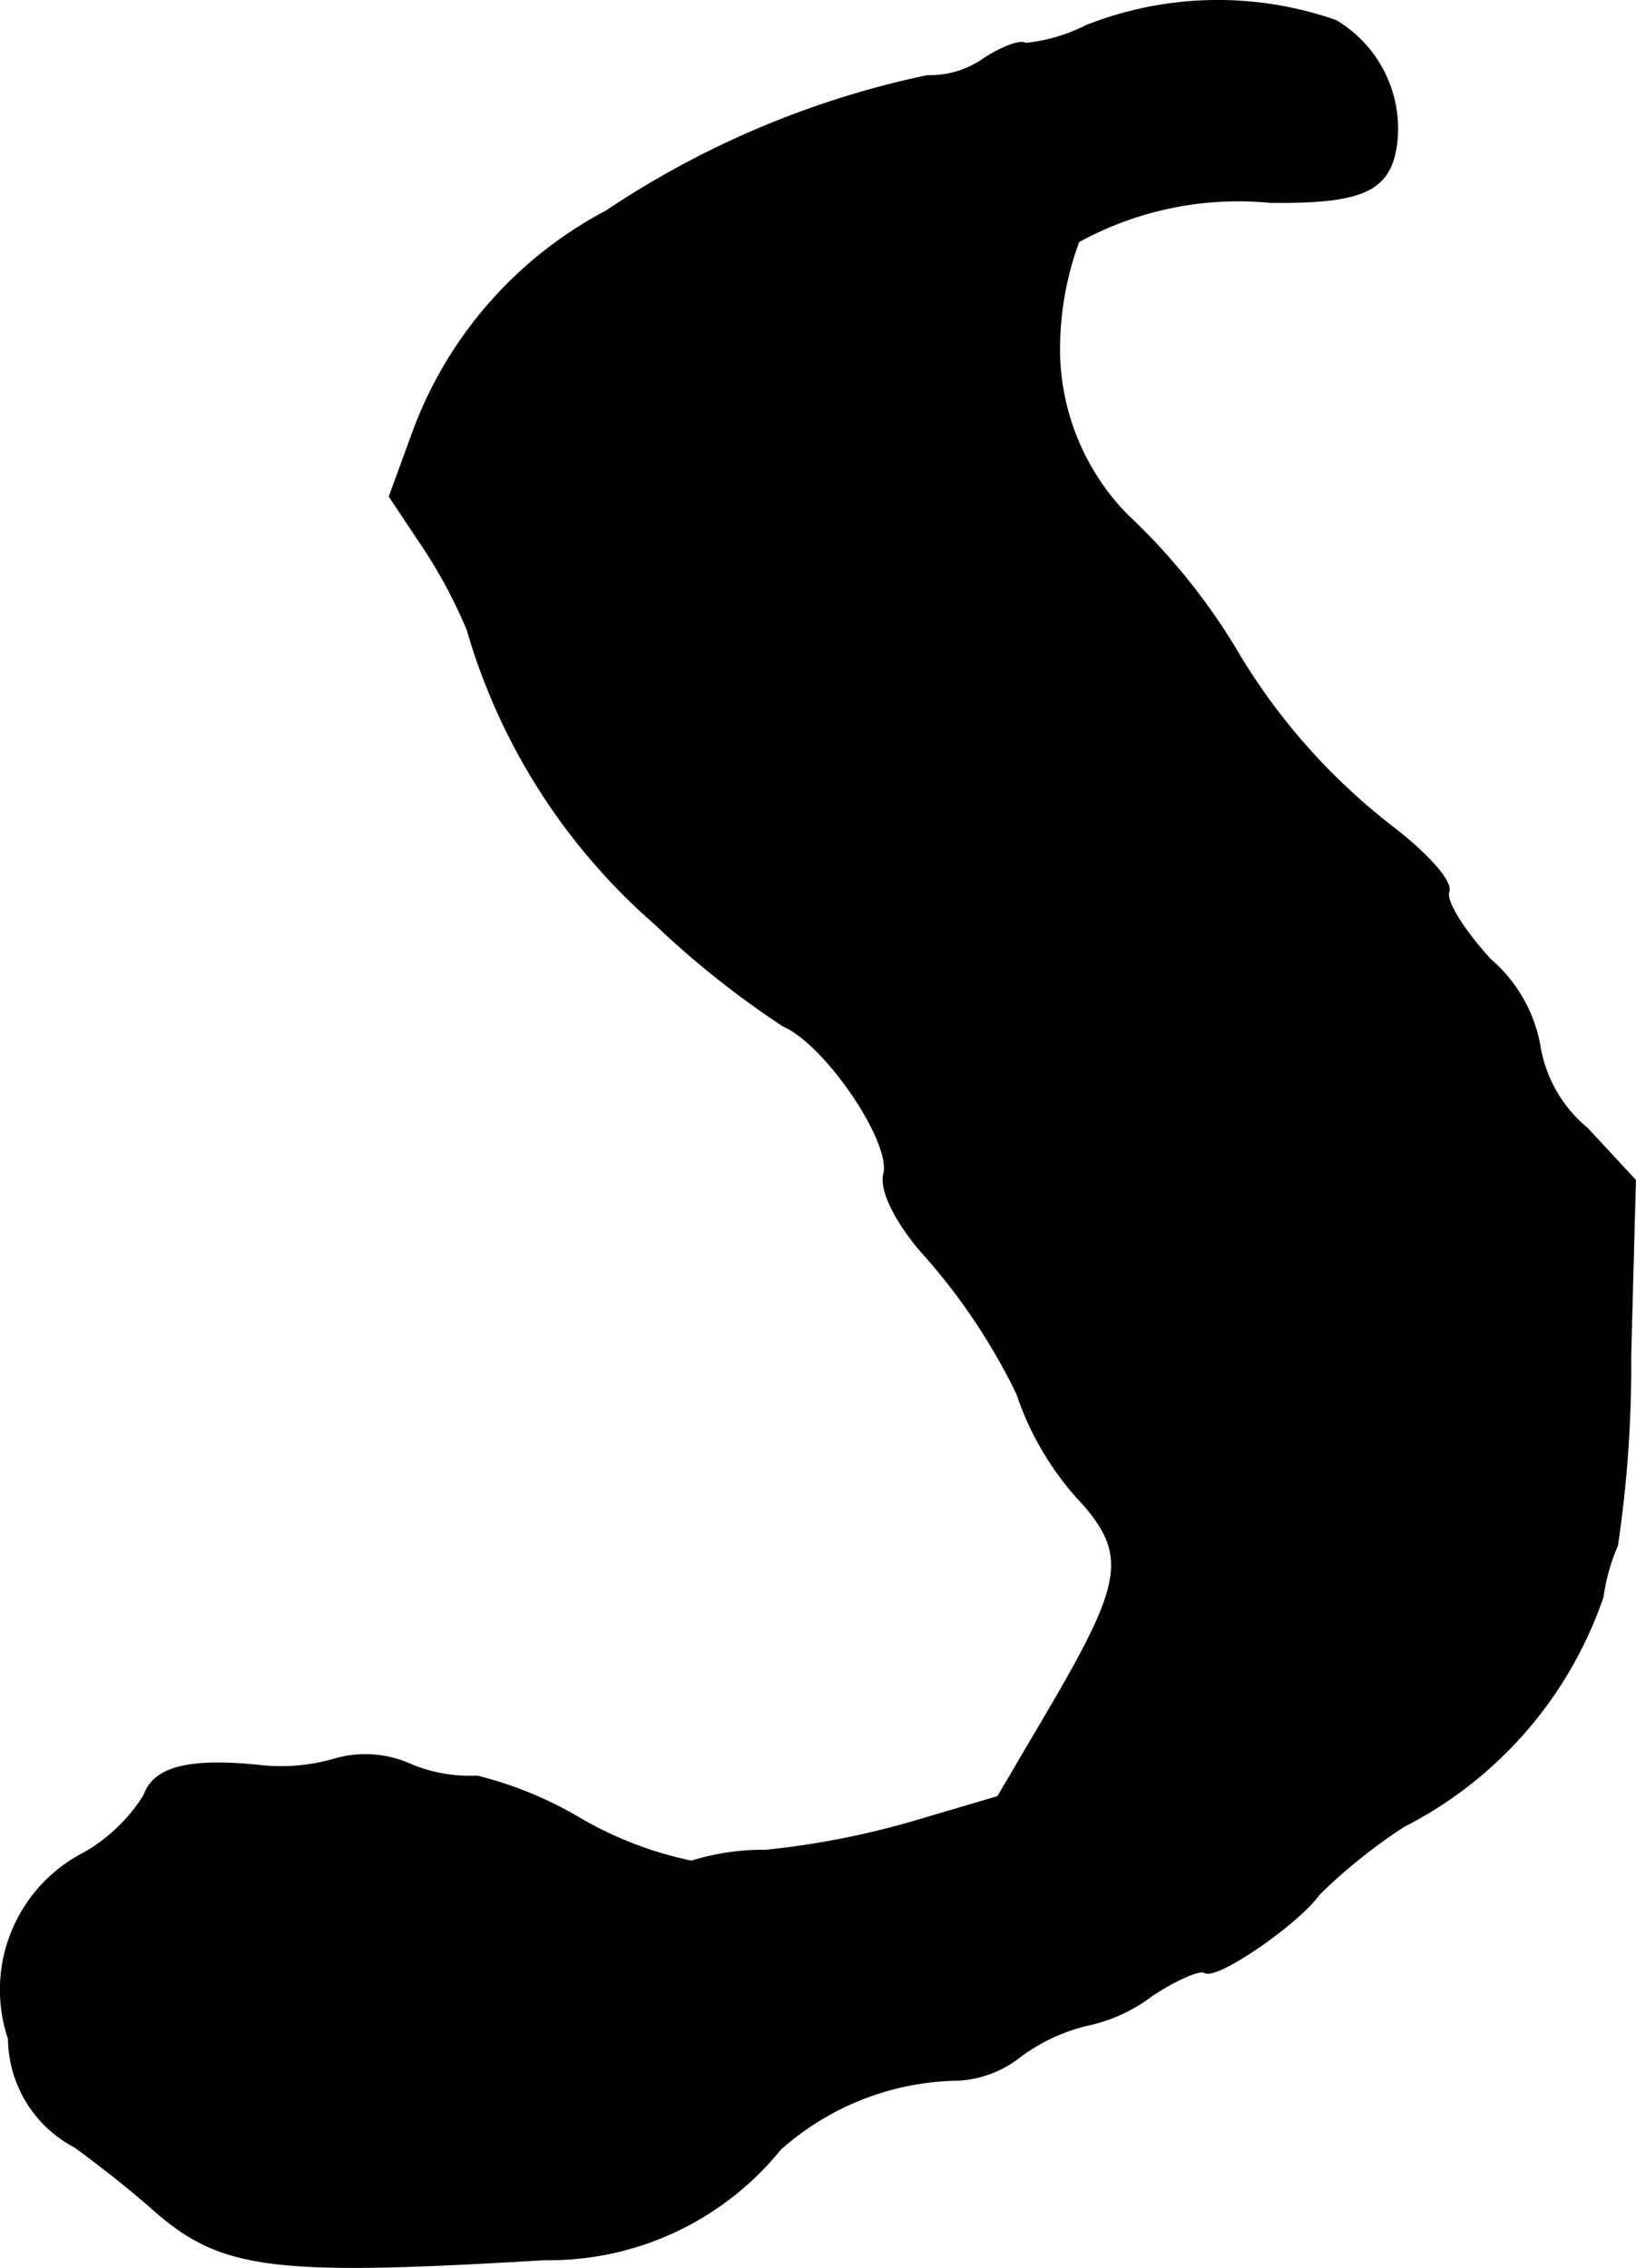 <?xml version="1.0" encoding="UTF-8"?>
<svg xmlns="http://www.w3.org/2000/svg"
     version="1.1"
     width="2.92mm"
     height="4.047mm"
     viewBox="0 0 8.276 11.471">
   <defs>
      <style type="text/css"><![CDATA[
      .a {
        stroke: #000;
        stroke-linecap: round;
        stroke-linejoin: round;
        stroke-width: 0.01px;
      }
    ]]></style>
   </defs>
   <path class="a"
         d="M5.497.131A.882.882,0,0,1,5.188.222C5.164.203,5.067.24,4.976.3a.475.475,0,0,1-.285.085,4.627,4.627,0,0,0-1.623.684,2.071,2.071,0,0,0-.981,1.127l-.115.315.145.218a2.539,2.539,0,0,1,.248.454,3.126,3.126,0,0,0,.951,1.49,4.573,4.573,0,0,0,.648.515c.212.091.551.588.509.751-.018.073.042.212.176.376a3.106,3.106,0,0,1,.497.733,1.503,1.503,0,0,0,.339.563c.218.254.194.4-.151.993l-.285.485-.43.127a4.199,4.199,0,0,1-.745.145,1.216,1.216,0,0,0-.376.055,1.887,1.887,0,0,1-.557-.212,1.92,1.92,0,0,0-.527-.218.79.79,0,0,1-.327-.055.559.559,0,0,0-.4-.03.969.969,0,0,1-.382.03c-.357-.036-.527.012-.575.151a.864.864,0,0,1-.303.291.776.776,0,0,0-.382.939.623.623,0,0,0,.333.545c.151.109.321.248.382.303.351.315.594.351,1.993.267a1.505,1.505,0,0,0,1.193-.557,1.381,1.381,0,0,1,.902-.351.554.554,0,0,0,.315-.121.929.929,0,0,1,.339-.157.821.821,0,0,0,.327-.151c.121-.079.242-.133.267-.115.061.036.472-.248.575-.394a2.761,2.761,0,0,1,.43-.345A2.044,2.044,0,0,0,8.107,8.077a1,1,0,0,1,.073-.26,6.162,6.162,0,0,0,.067-.957L8.271,5.97l-.242-.261a.688.688,0,0,1-.242-.424.748.748,0,0,0-.248-.43c-.133-.145-.23-.297-.212-.345s-.097-.182-.285-.327a3.16,3.16,0,0,1-.769-.86A3.175,3.175,0,0,0,5.703,2.608a1.203,1.203,0,0,1-.345-.878,1.583,1.583,0,0,1,.097-.509A1.682,1.682,0,0,1,6.424,1.021c.485.006.618-.061.642-.321a.634.634,0,0,0-.309-.594A1.809,1.809,0,0,0,5.497.131Z"/>
</svg>
